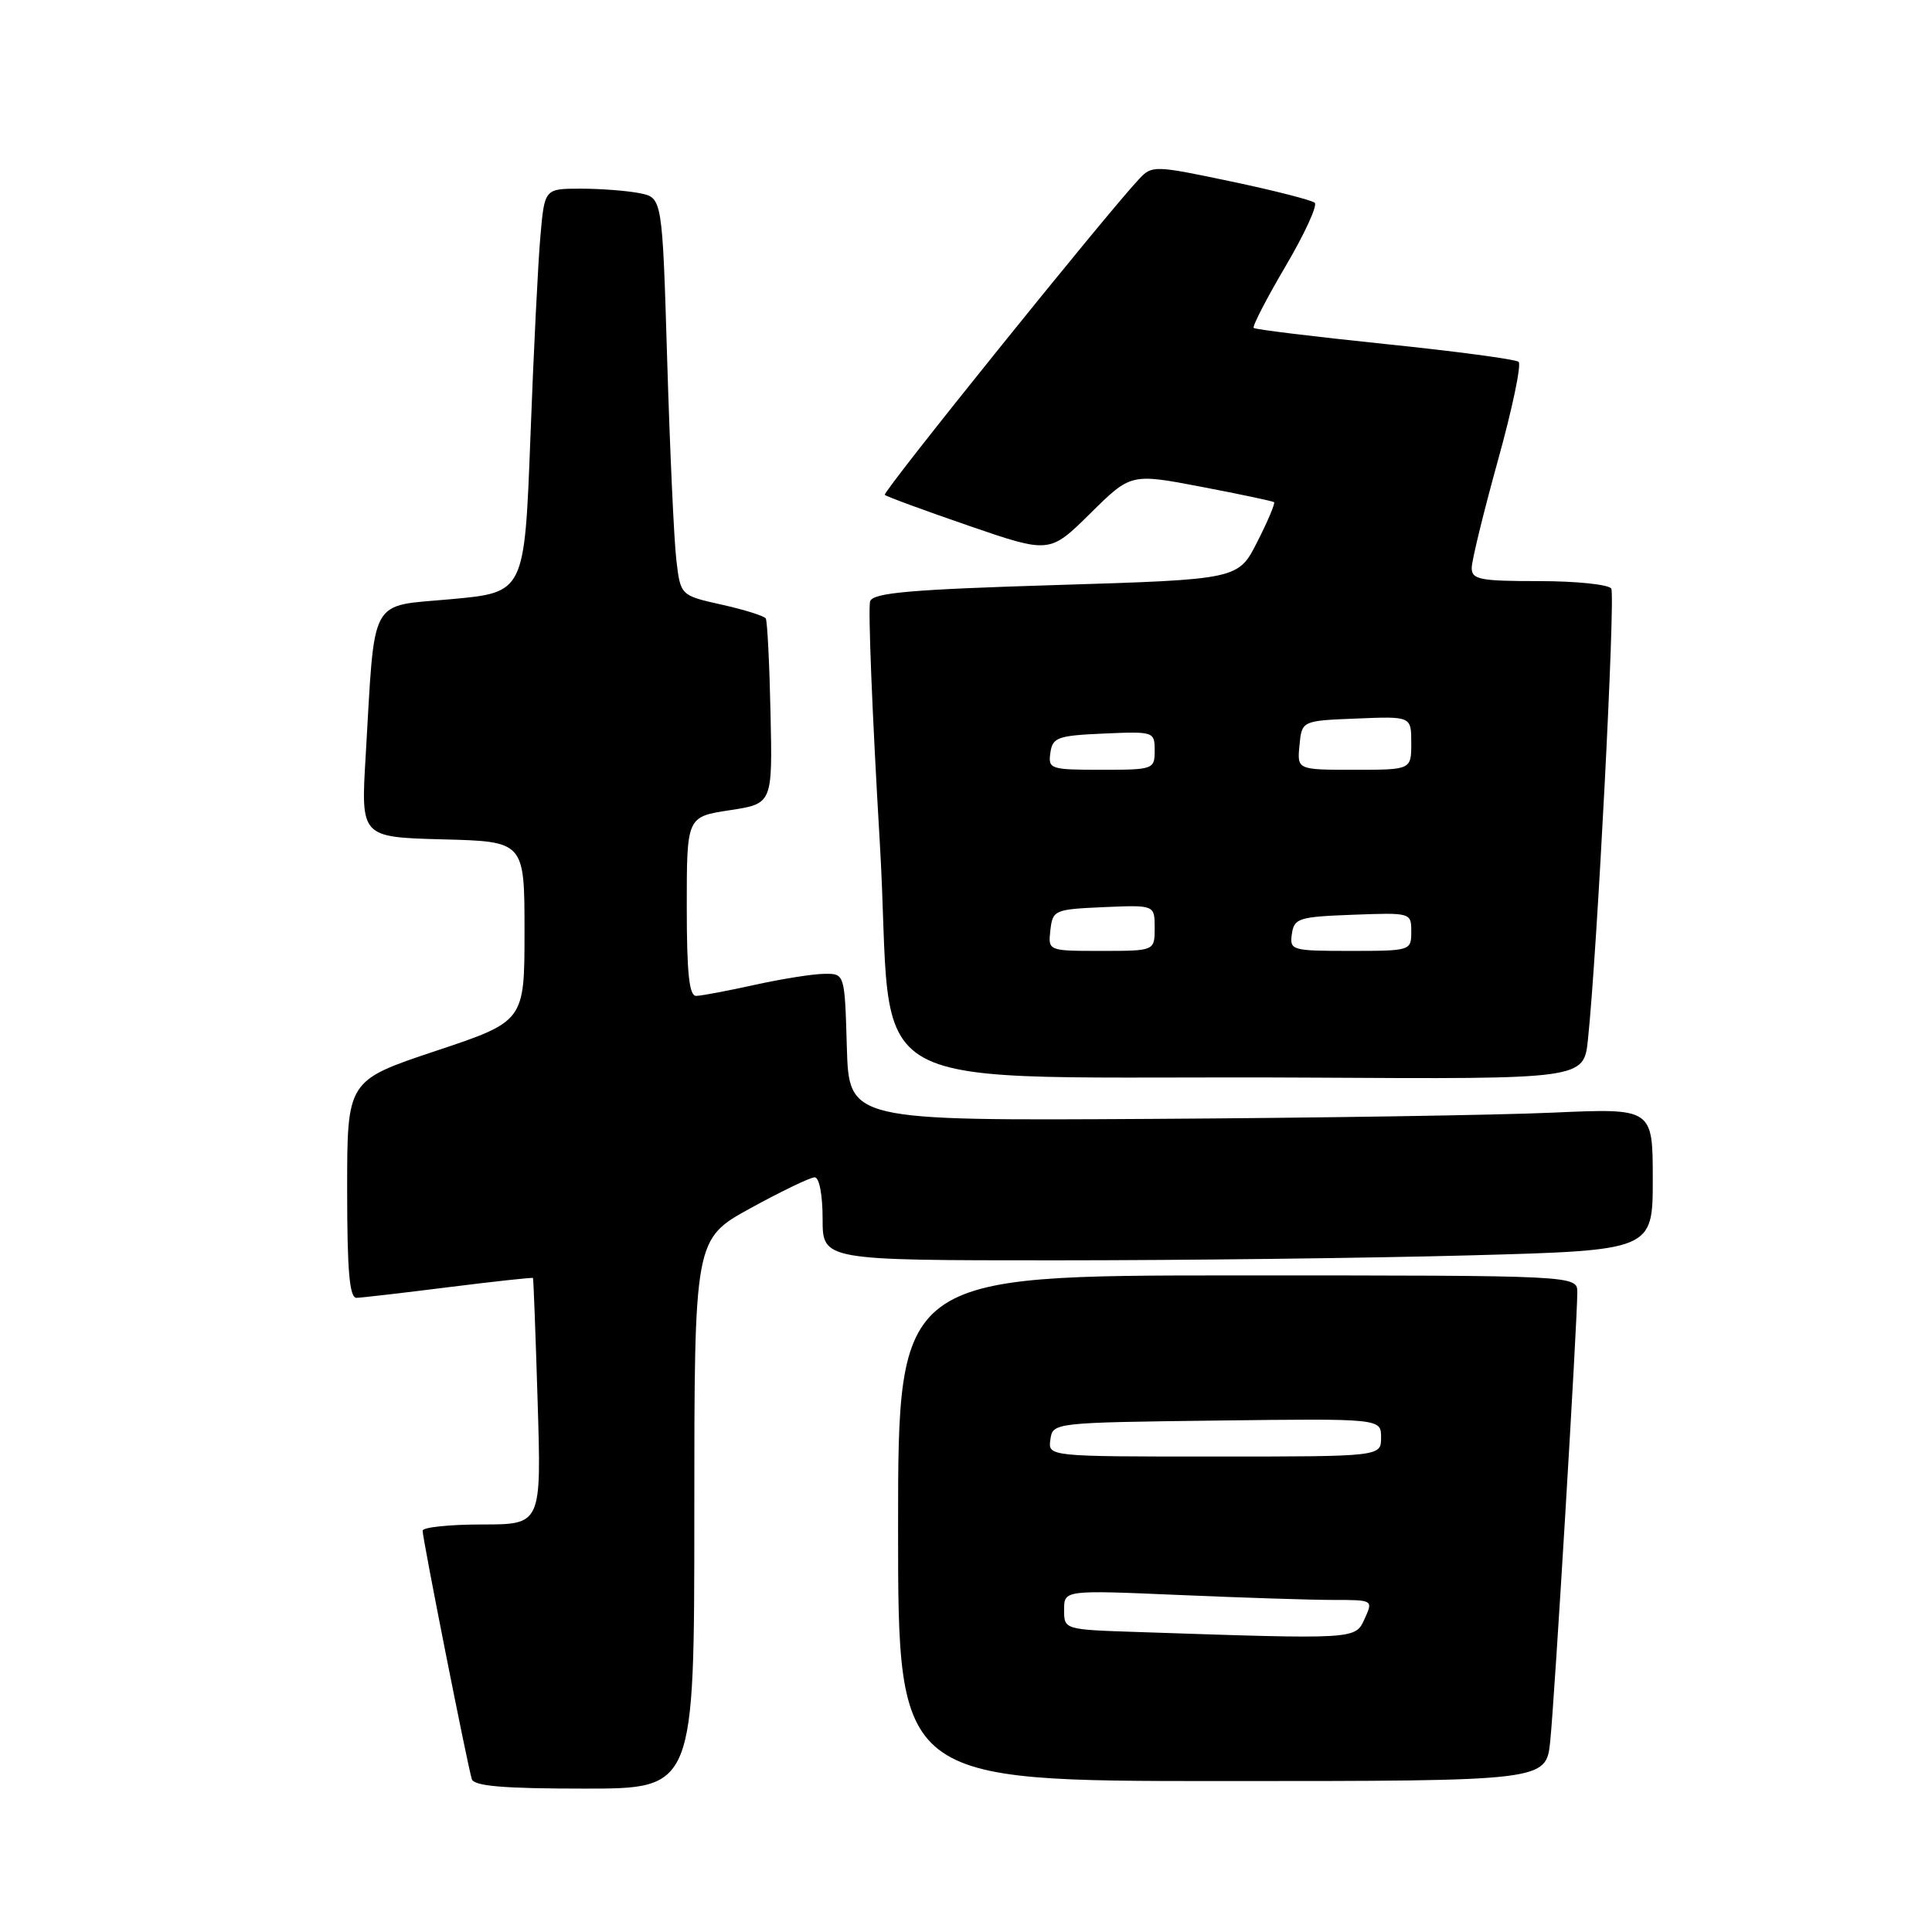 <?xml version="1.0" encoding="UTF-8" standalone="no"?>
<!DOCTYPE svg PUBLIC "-//W3C//DTD SVG 1.1//EN" "http://www.w3.org/Graphics/SVG/1.1/DTD/svg11.dtd" >
<svg xmlns="http://www.w3.org/2000/svg" xmlns:xlink="http://www.w3.org/1999/xlink" version="1.1" viewBox="0 0 256 256">
 <g >
 <path fill="currentColor"
d=" M 92.00 200.59 C 92.00 164.18 92.00 164.18 99.45 160.09 C 103.55 157.84 107.38 156.00 107.95 156.00 C 108.56 156.00 109.00 158.34 109.00 161.50 C 109.00 167.00 109.00 167.00 139.84 167.00 C 156.80 167.00 181.55 166.70 194.84 166.34 C 219.00 165.68 219.00 165.68 219.00 156.26 C 219.00 146.84 219.00 146.84 205.75 147.43 C 198.46 147.76 174.50 148.13 152.50 148.26 C 112.50 148.50 112.50 148.50 112.21 138.75 C 111.93 129.00 111.93 129.00 109.21 129.04 C 107.72 129.05 103.58 129.71 100.00 130.50 C 96.42 131.29 92.94 131.95 92.25 131.96 C 91.32 131.99 91.00 128.97 91.00 120.11 C 91.00 108.23 91.00 108.23 96.68 107.36 C 102.36 106.50 102.36 106.50 102.10 94.53 C 101.96 87.94 101.67 82.28 101.47 81.95 C 101.26 81.61 98.63 80.79 95.63 80.12 C 90.17 78.90 90.17 78.90 89.62 74.20 C 89.31 71.61 88.77 59.76 88.41 47.85 C 87.76 26.20 87.76 26.20 84.76 25.60 C 83.10 25.27 79.59 25.00 76.95 25.00 C 72.16 25.00 72.16 25.00 71.61 31.25 C 71.30 34.69 70.70 46.72 70.28 58.00 C 69.50 78.50 69.50 78.50 59.82 79.39 C 48.76 80.41 49.72 78.67 48.45 100.22 C 47.81 110.93 47.81 110.93 58.66 111.22 C 69.50 111.50 69.50 111.50 69.50 123.42 C 69.50 135.33 69.50 135.33 57.75 139.25 C 46.00 143.17 46.00 143.17 46.00 157.58 C 46.00 168.47 46.31 171.99 47.25 171.97 C 47.94 171.95 53.45 171.31 59.50 170.55 C 65.55 169.79 70.56 169.25 70.62 169.34 C 70.69 169.43 70.97 176.81 71.24 185.75 C 71.74 202.00 71.74 202.00 63.87 202.00 C 59.54 202.00 56.00 202.37 56.00 202.83 C 56.00 203.92 61.99 234.14 62.52 235.75 C 62.83 236.67 66.73 237.00 77.47 237.00 C 92.00 237.00 92.00 237.00 92.00 200.59 Z  M 205.41 230.75 C 205.98 225.32 209.00 175.24 209.00 171.25 C 209.00 169.00 209.00 169.00 164.00 169.00 C 119.00 169.00 119.00 169.00 119.00 202.50 C 119.00 236.00 119.00 236.00 161.93 236.00 C 204.86 236.00 204.86 236.00 205.41 230.75 Z  M 210.41 137.75 C 211.63 126.25 214.07 78.92 213.50 77.99 C 213.16 77.45 208.86 77.00 203.94 77.00 C 196.09 77.00 195.00 76.79 195.01 75.25 C 195.01 74.29 196.58 67.89 198.48 61.02 C 200.39 54.16 201.62 48.28 201.22 47.94 C 200.83 47.61 192.85 46.54 183.50 45.58 C 174.15 44.61 166.33 43.66 166.12 43.45 C 165.92 43.25 167.81 39.58 170.33 35.30 C 172.85 31.02 174.60 27.23 174.21 26.87 C 173.82 26.52 168.82 25.24 163.11 24.04 C 153.04 21.92 152.65 21.90 150.98 23.67 C 146.66 28.25 116.88 65.22 117.24 65.57 C 117.45 65.79 122.46 67.63 128.35 69.66 C 139.08 73.35 139.08 73.35 144.46 68.04 C 149.84 62.72 149.84 62.72 159.17 64.50 C 164.30 65.48 168.64 66.40 168.82 66.54 C 168.99 66.68 168.00 69.05 166.60 71.79 C 164.08 76.78 164.08 76.78 139.96 77.52 C 120.67 78.11 115.73 78.54 115.30 79.66 C 115.00 80.44 115.58 94.76 116.57 111.50 C 118.67 146.59 111.06 142.43 173.68 142.79 C 209.86 143.00 209.86 143.00 210.41 137.75 Z  M 150.75 216.25 C 141.00 215.93 141.00 215.93 141.00 213.31 C 141.00 210.69 141.00 210.69 156.16 211.34 C 164.50 211.70 173.71 212.00 176.64 212.00 C 181.95 212.00 181.96 212.00 180.82 214.50 C 179.57 217.25 179.83 217.23 150.75 216.25 Z  M 139.18 190.75 C 139.50 188.51 139.55 188.50 161.25 188.23 C 183.00 187.96 183.00 187.96 183.00 190.48 C 183.00 193.00 183.00 193.00 160.93 193.00 C 138.86 193.00 138.86 193.00 139.18 190.75 Z  M 139.18 123.25 C 139.49 120.59 139.71 120.49 146.25 120.20 C 153.00 119.91 153.00 119.91 153.00 122.95 C 153.00 126.00 153.00 126.00 145.93 126.00 C 138.87 126.00 138.87 126.00 139.18 123.25 Z  M 171.18 123.75 C 171.48 121.67 172.08 121.48 179.25 121.21 C 186.96 120.92 187.00 120.93 187.00 123.46 C 187.00 125.97 186.91 126.00 178.93 126.00 C 171.13 126.00 170.87 125.92 171.18 123.75 Z  M 139.18 99.75 C 139.47 97.71 140.12 97.47 146.25 97.20 C 152.89 96.91 153.00 96.95 153.00 99.45 C 153.00 101.94 152.84 102.00 145.93 102.00 C 139.17 102.00 138.87 101.90 139.18 99.75 Z  M 172.19 98.75 C 172.50 95.50 172.50 95.50 179.75 95.21 C 187.00 94.91 187.00 94.91 187.00 98.46 C 187.00 102.00 187.00 102.00 179.44 102.00 C 171.87 102.00 171.87 102.00 172.19 98.75 Z "/>
</g>
</svg>